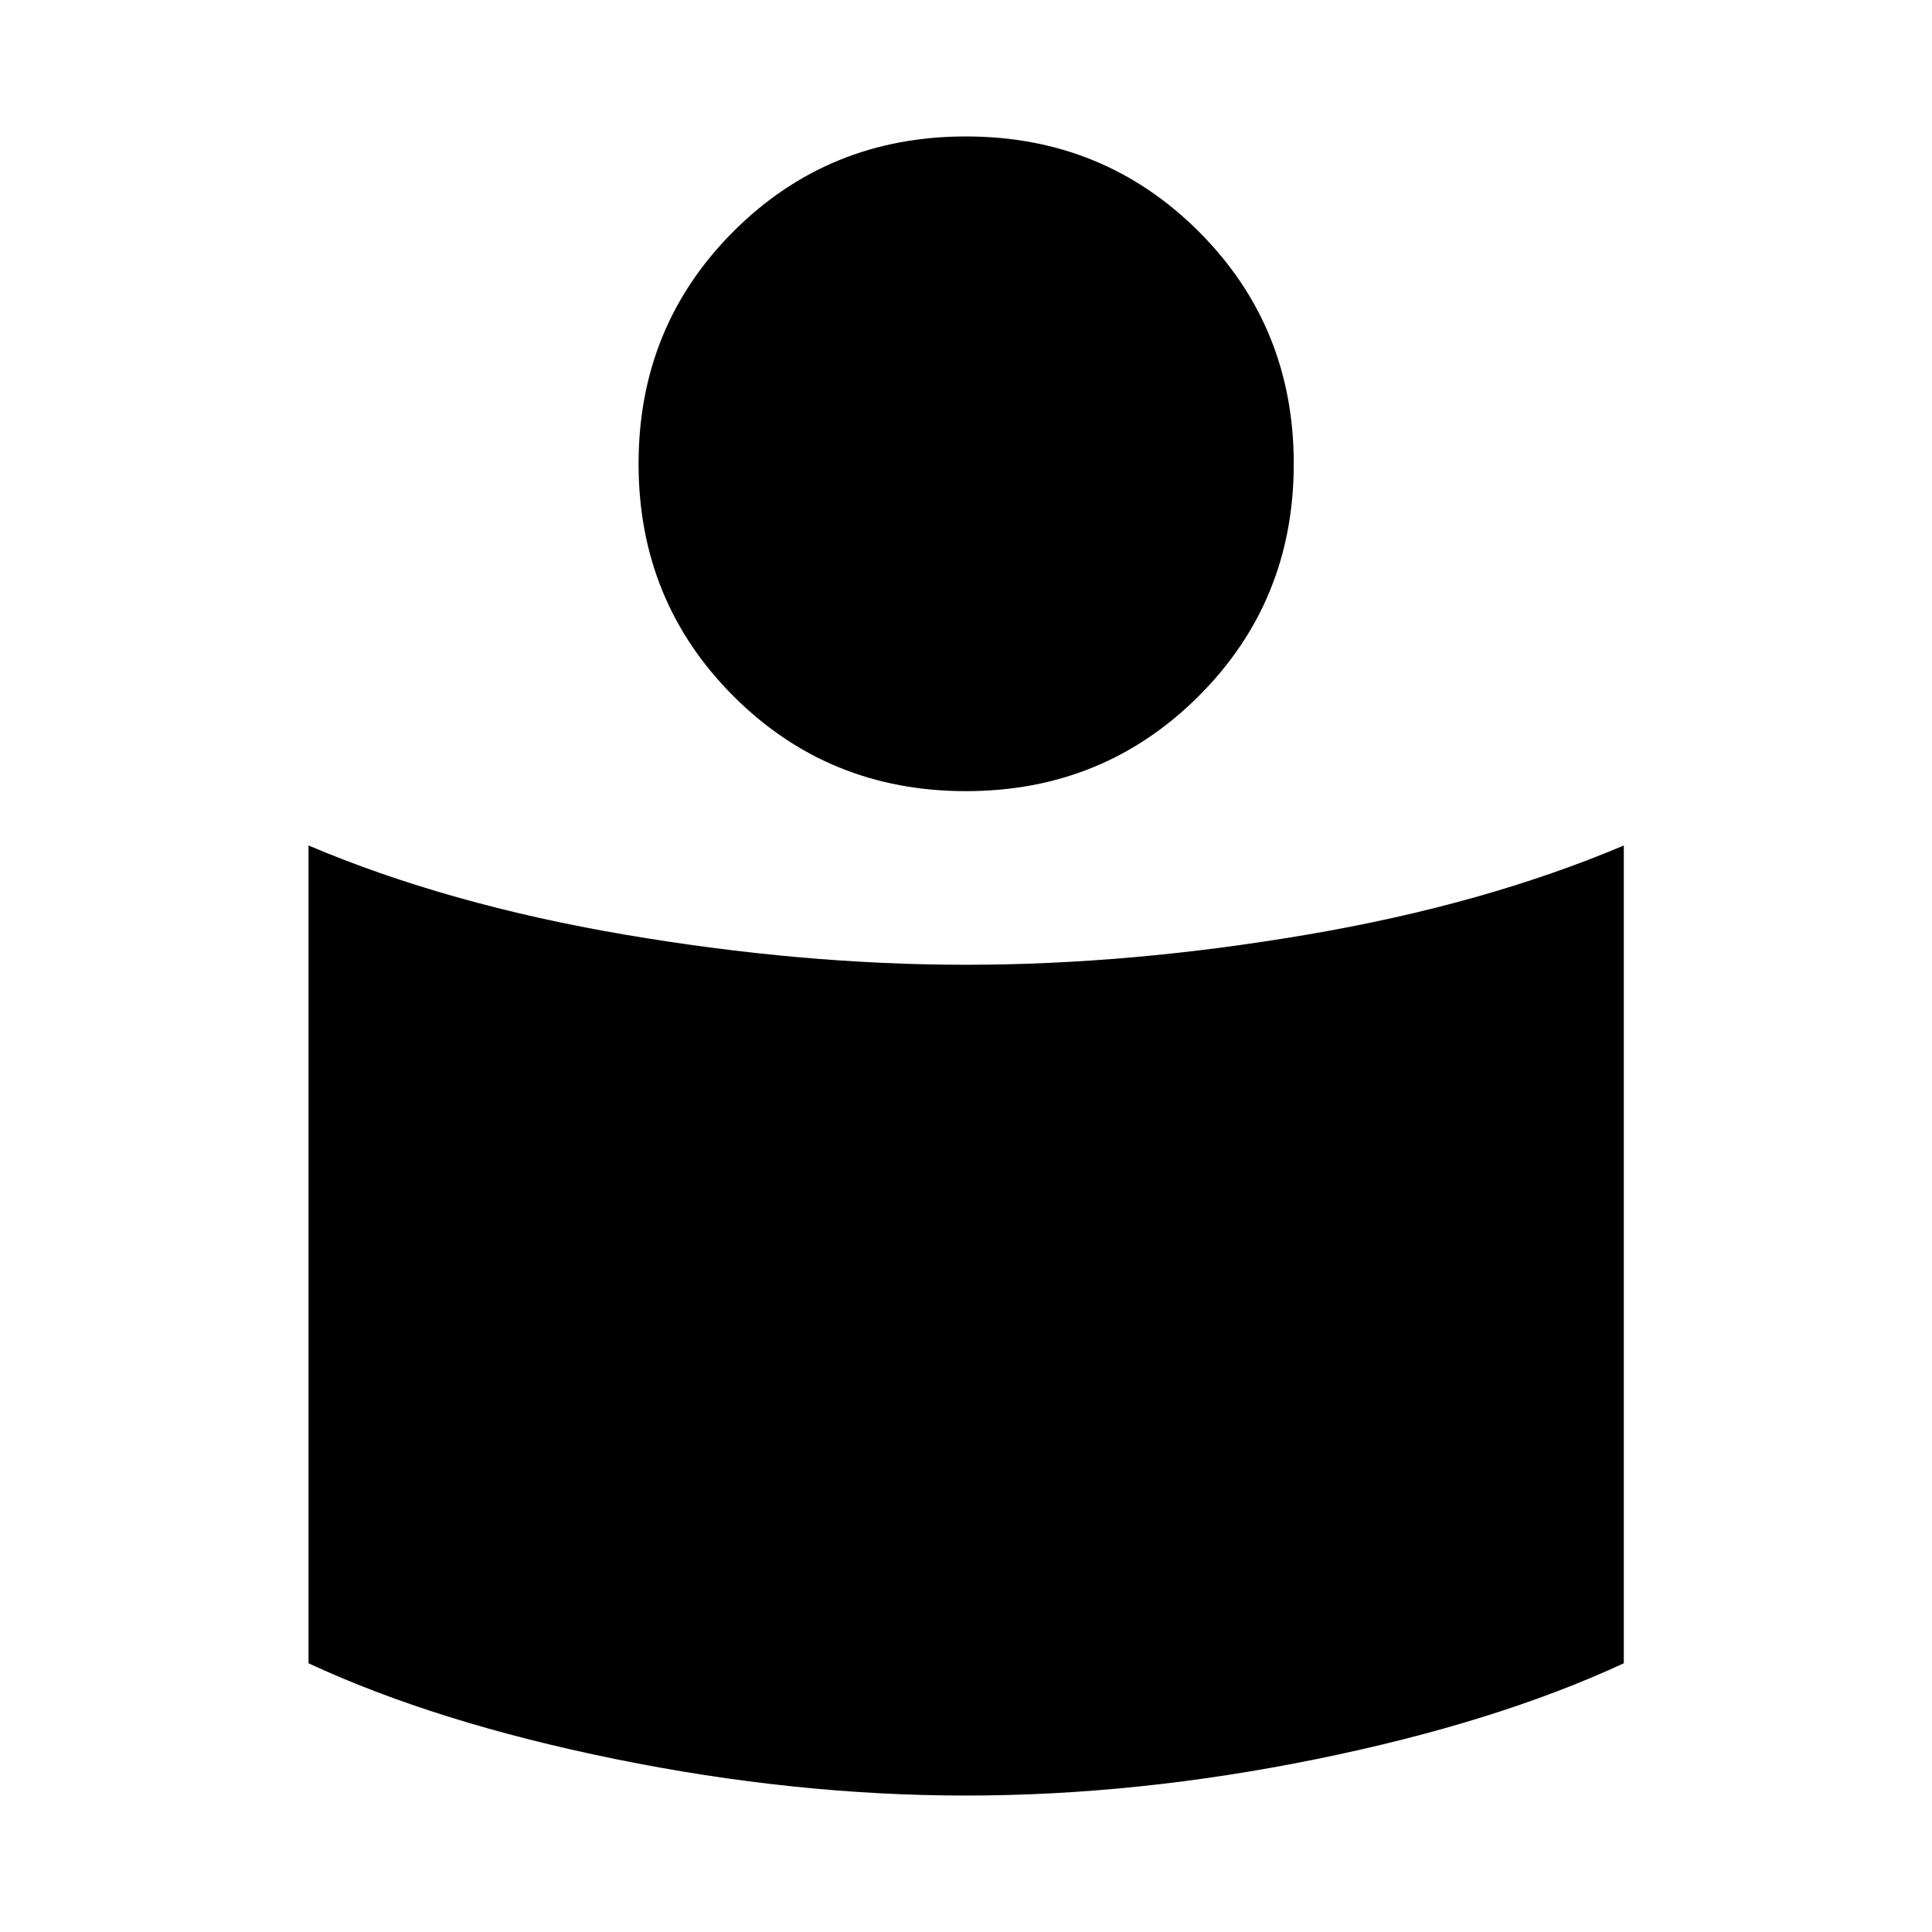 <svg xmlns="http://www.w3.org/2000/svg" height="40" viewBox="0 -960 960 960" width="40"><path d="M480-480.61q81.62 0 169.66-15 88.05-15.01 157.2-44.27v406.35q-63.49 29.45-152.6 47.59Q565.14-67.8 480-67.8q-85.14 0-174.26-18.14-89.11-18.14-152.44-47.59v-406.35q68.99 29.26 157.04 44.27 88.04 15 169.66 15Zm-.03-411.59q68.31 0 115.6 47.17 47.29 47.17 47.29 115.48 0 68.32-47.29 115.49-47.29 47.18-115.6 47.18-68.32 0-115.49-47.18-47.18-47.17-47.18-115.49 0-68.31 47.18-115.48 47.17-47.17 115.49-47.17Z"/></svg>